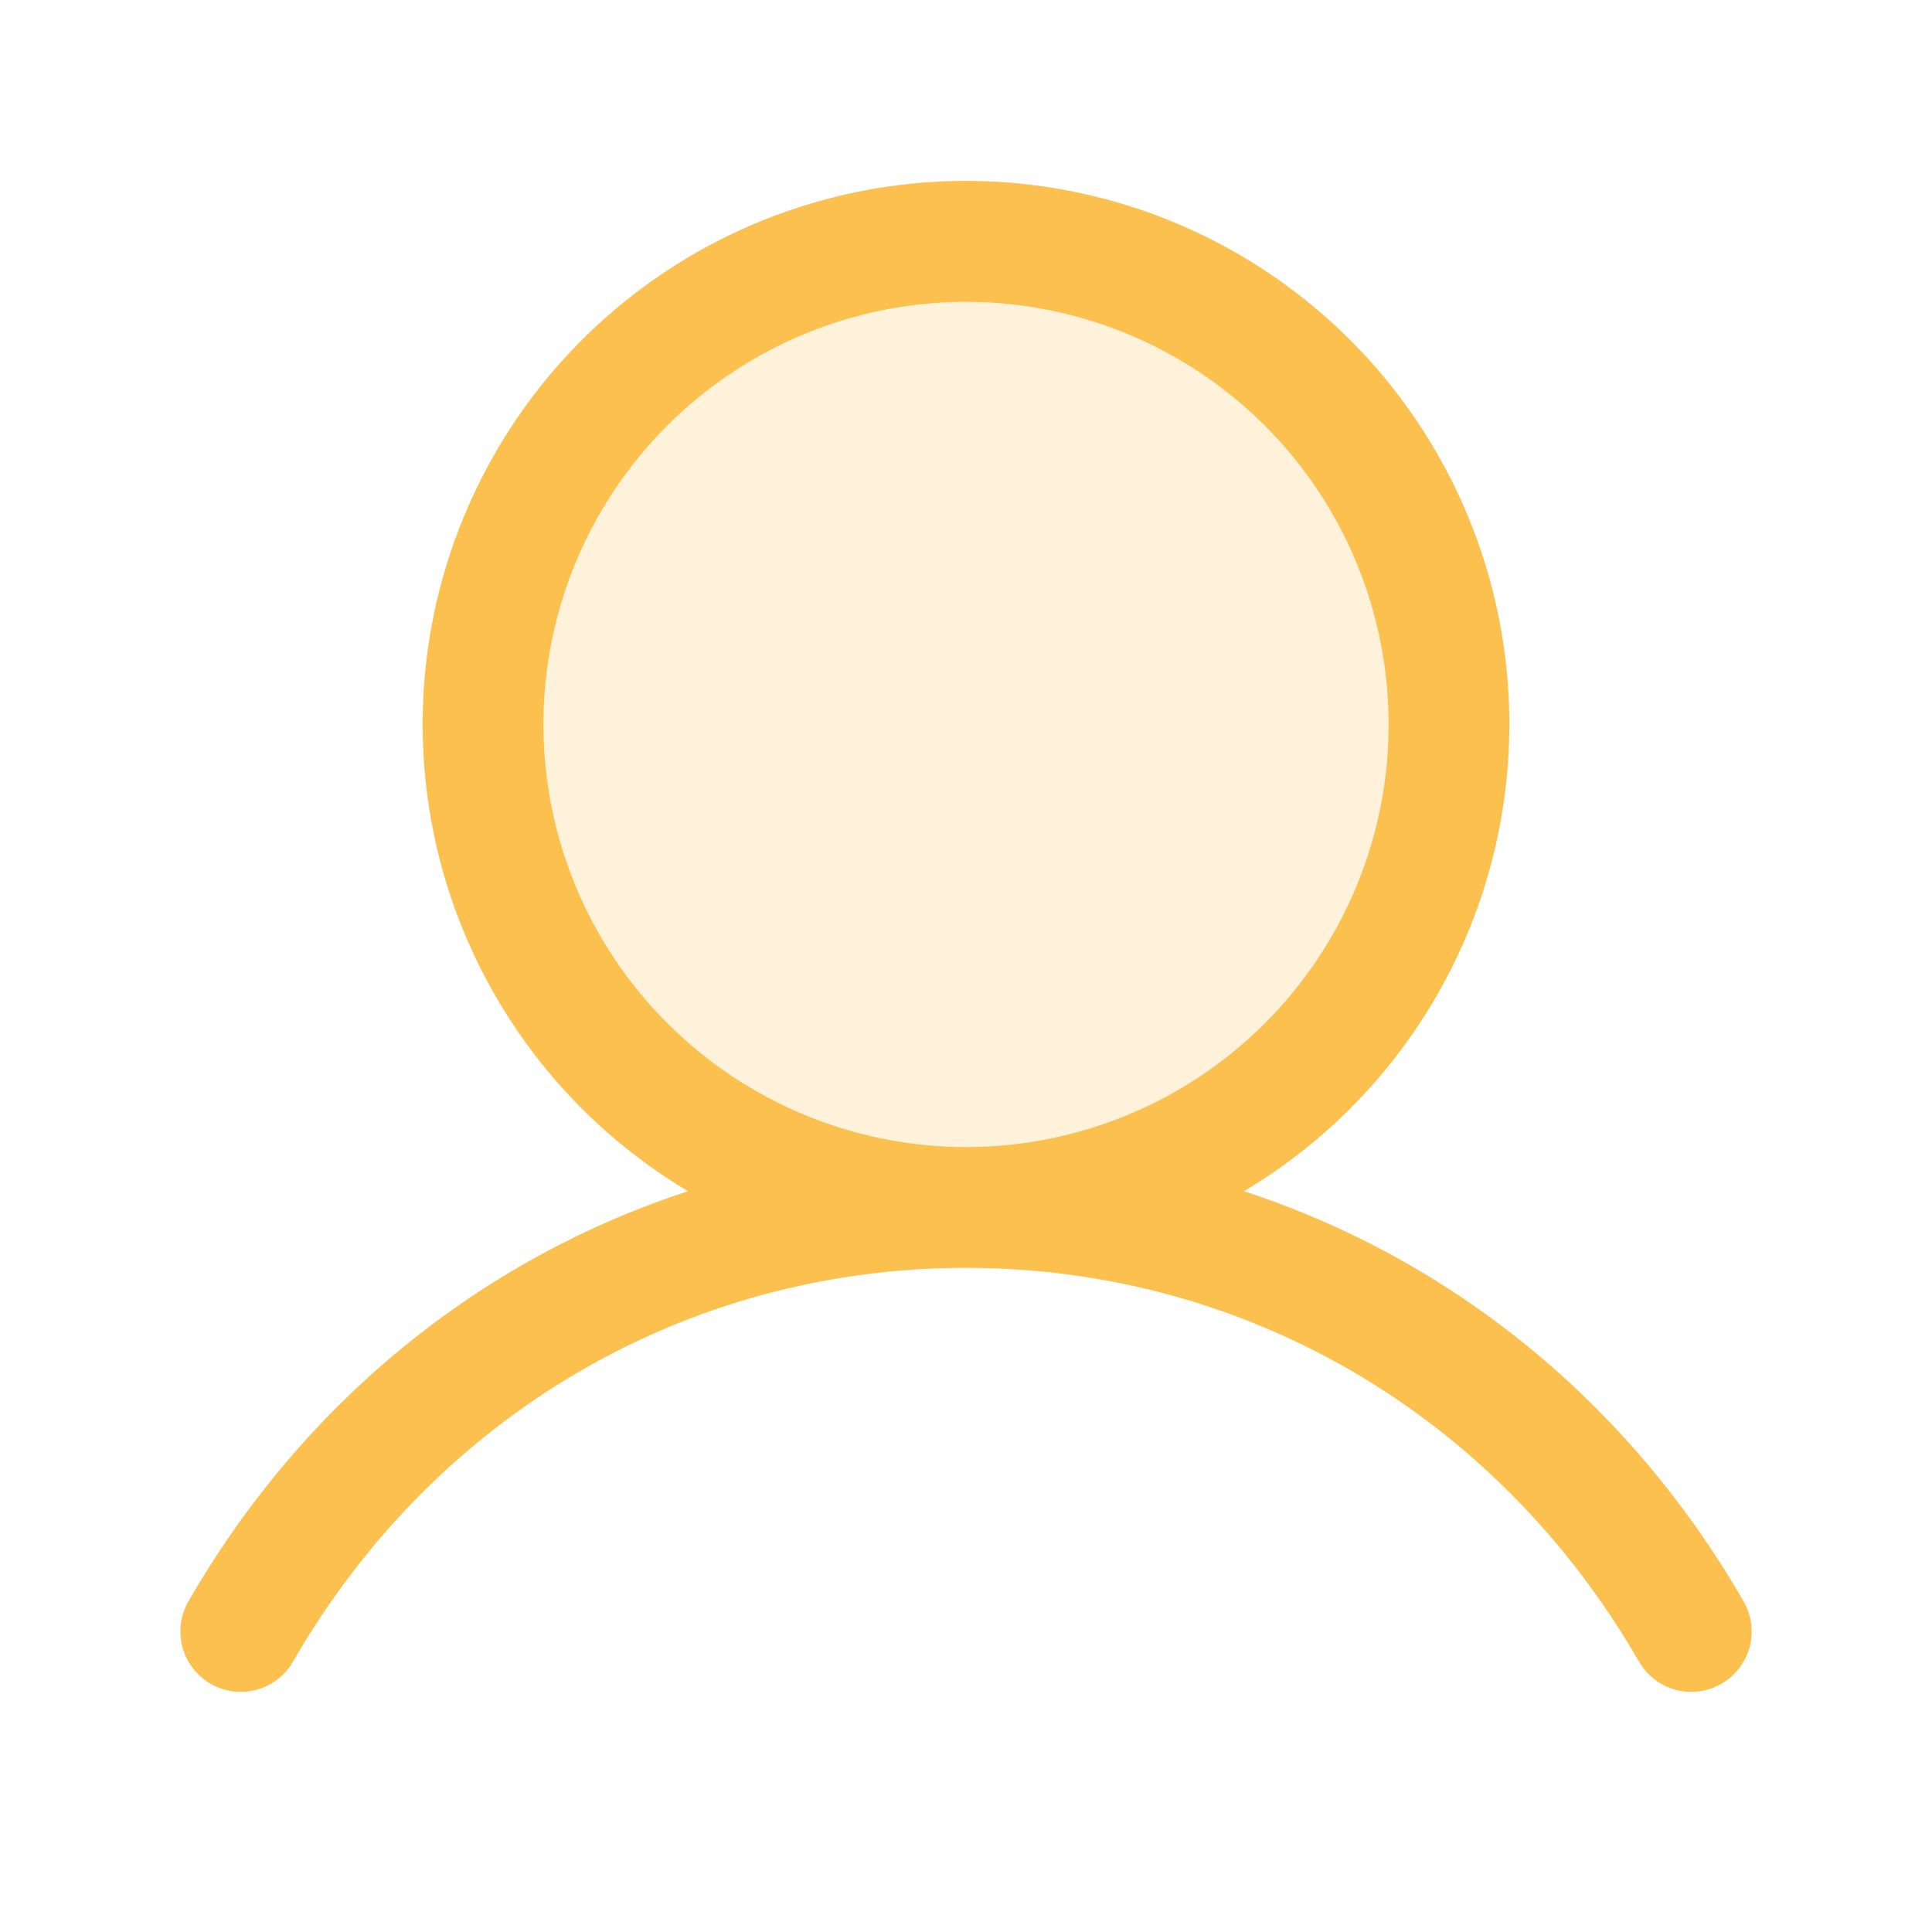 <svg width="30" height="30" viewBox="0 0 30 30" fill="none" xmlns="http://www.w3.org/2000/svg">
<path opacity="0.2" d="M22.5 11.25C22.5 12.733 22.06 14.183 21.236 15.417C20.412 16.65 19.241 17.611 17.87 18.179C16.5 18.747 14.992 18.895 13.537 18.606C12.082 18.317 10.746 17.602 9.697 16.553C8.648 15.504 7.934 14.168 7.644 12.713C7.355 11.258 7.503 9.75 8.071 8.38C8.639 7.009 9.6 5.838 10.833 5.014C12.067 4.19 13.517 3.75 15 3.75C16.989 3.75 18.897 4.54 20.303 5.947C21.71 7.353 22.5 9.261 22.5 11.25Z" fill="#FBC04E"/>
<path d="M27.061 24.843C25.276 21.758 22.526 19.546 19.316 18.497C20.904 17.552 22.137 16.111 22.827 14.397C23.517 12.683 23.625 10.79 23.135 9.008C22.645 7.227 21.584 5.655 20.114 4.536C18.644 3.416 16.848 2.809 15 2.809C13.152 2.809 11.356 3.416 9.886 4.536C8.416 5.655 7.355 7.227 6.865 9.008C6.375 10.79 6.483 12.683 7.173 14.397C7.863 16.111 9.096 17.552 10.684 18.497C7.474 19.544 4.724 21.757 2.939 24.843C2.874 24.95 2.83 25.069 2.811 25.193C2.793 25.317 2.799 25.443 2.83 25.564C2.86 25.686 2.915 25.799 2.991 25.899C3.066 25.999 3.161 26.083 3.269 26.145C3.378 26.208 3.498 26.248 3.622 26.264C3.746 26.279 3.872 26.27 3.993 26.236C4.113 26.202 4.226 26.144 4.323 26.066C4.421 25.988 4.502 25.891 4.562 25.781C6.77 21.965 10.672 19.687 15 19.687C19.328 19.687 23.23 21.965 25.438 25.781C25.498 25.891 25.579 25.988 25.677 26.066C25.774 26.144 25.887 26.202 26.007 26.236C26.128 26.27 26.254 26.279 26.378 26.264C26.503 26.248 26.622 26.208 26.731 26.145C26.839 26.083 26.934 25.999 27.009 25.899C27.085 25.799 27.14 25.686 27.171 25.564C27.201 25.443 27.207 25.317 27.189 25.193C27.17 25.069 27.126 24.95 27.061 24.843ZM8.438 11.25C8.438 9.952 8.822 8.683 9.544 7.604C10.265 6.525 11.29 5.684 12.489 5.187C13.688 4.69 15.007 4.56 16.28 4.813C17.553 5.067 18.723 5.692 19.64 6.609C20.558 7.527 21.183 8.696 21.436 9.969C21.69 11.242 21.56 12.562 21.063 13.761C20.566 14.96 19.725 15.985 18.646 16.706C17.567 17.427 16.298 17.812 15 17.812C13.26 17.81 11.592 17.118 10.362 15.888C9.131 14.658 8.439 12.99 8.438 11.25Z" fill="#FBC04E"/>
</svg>
